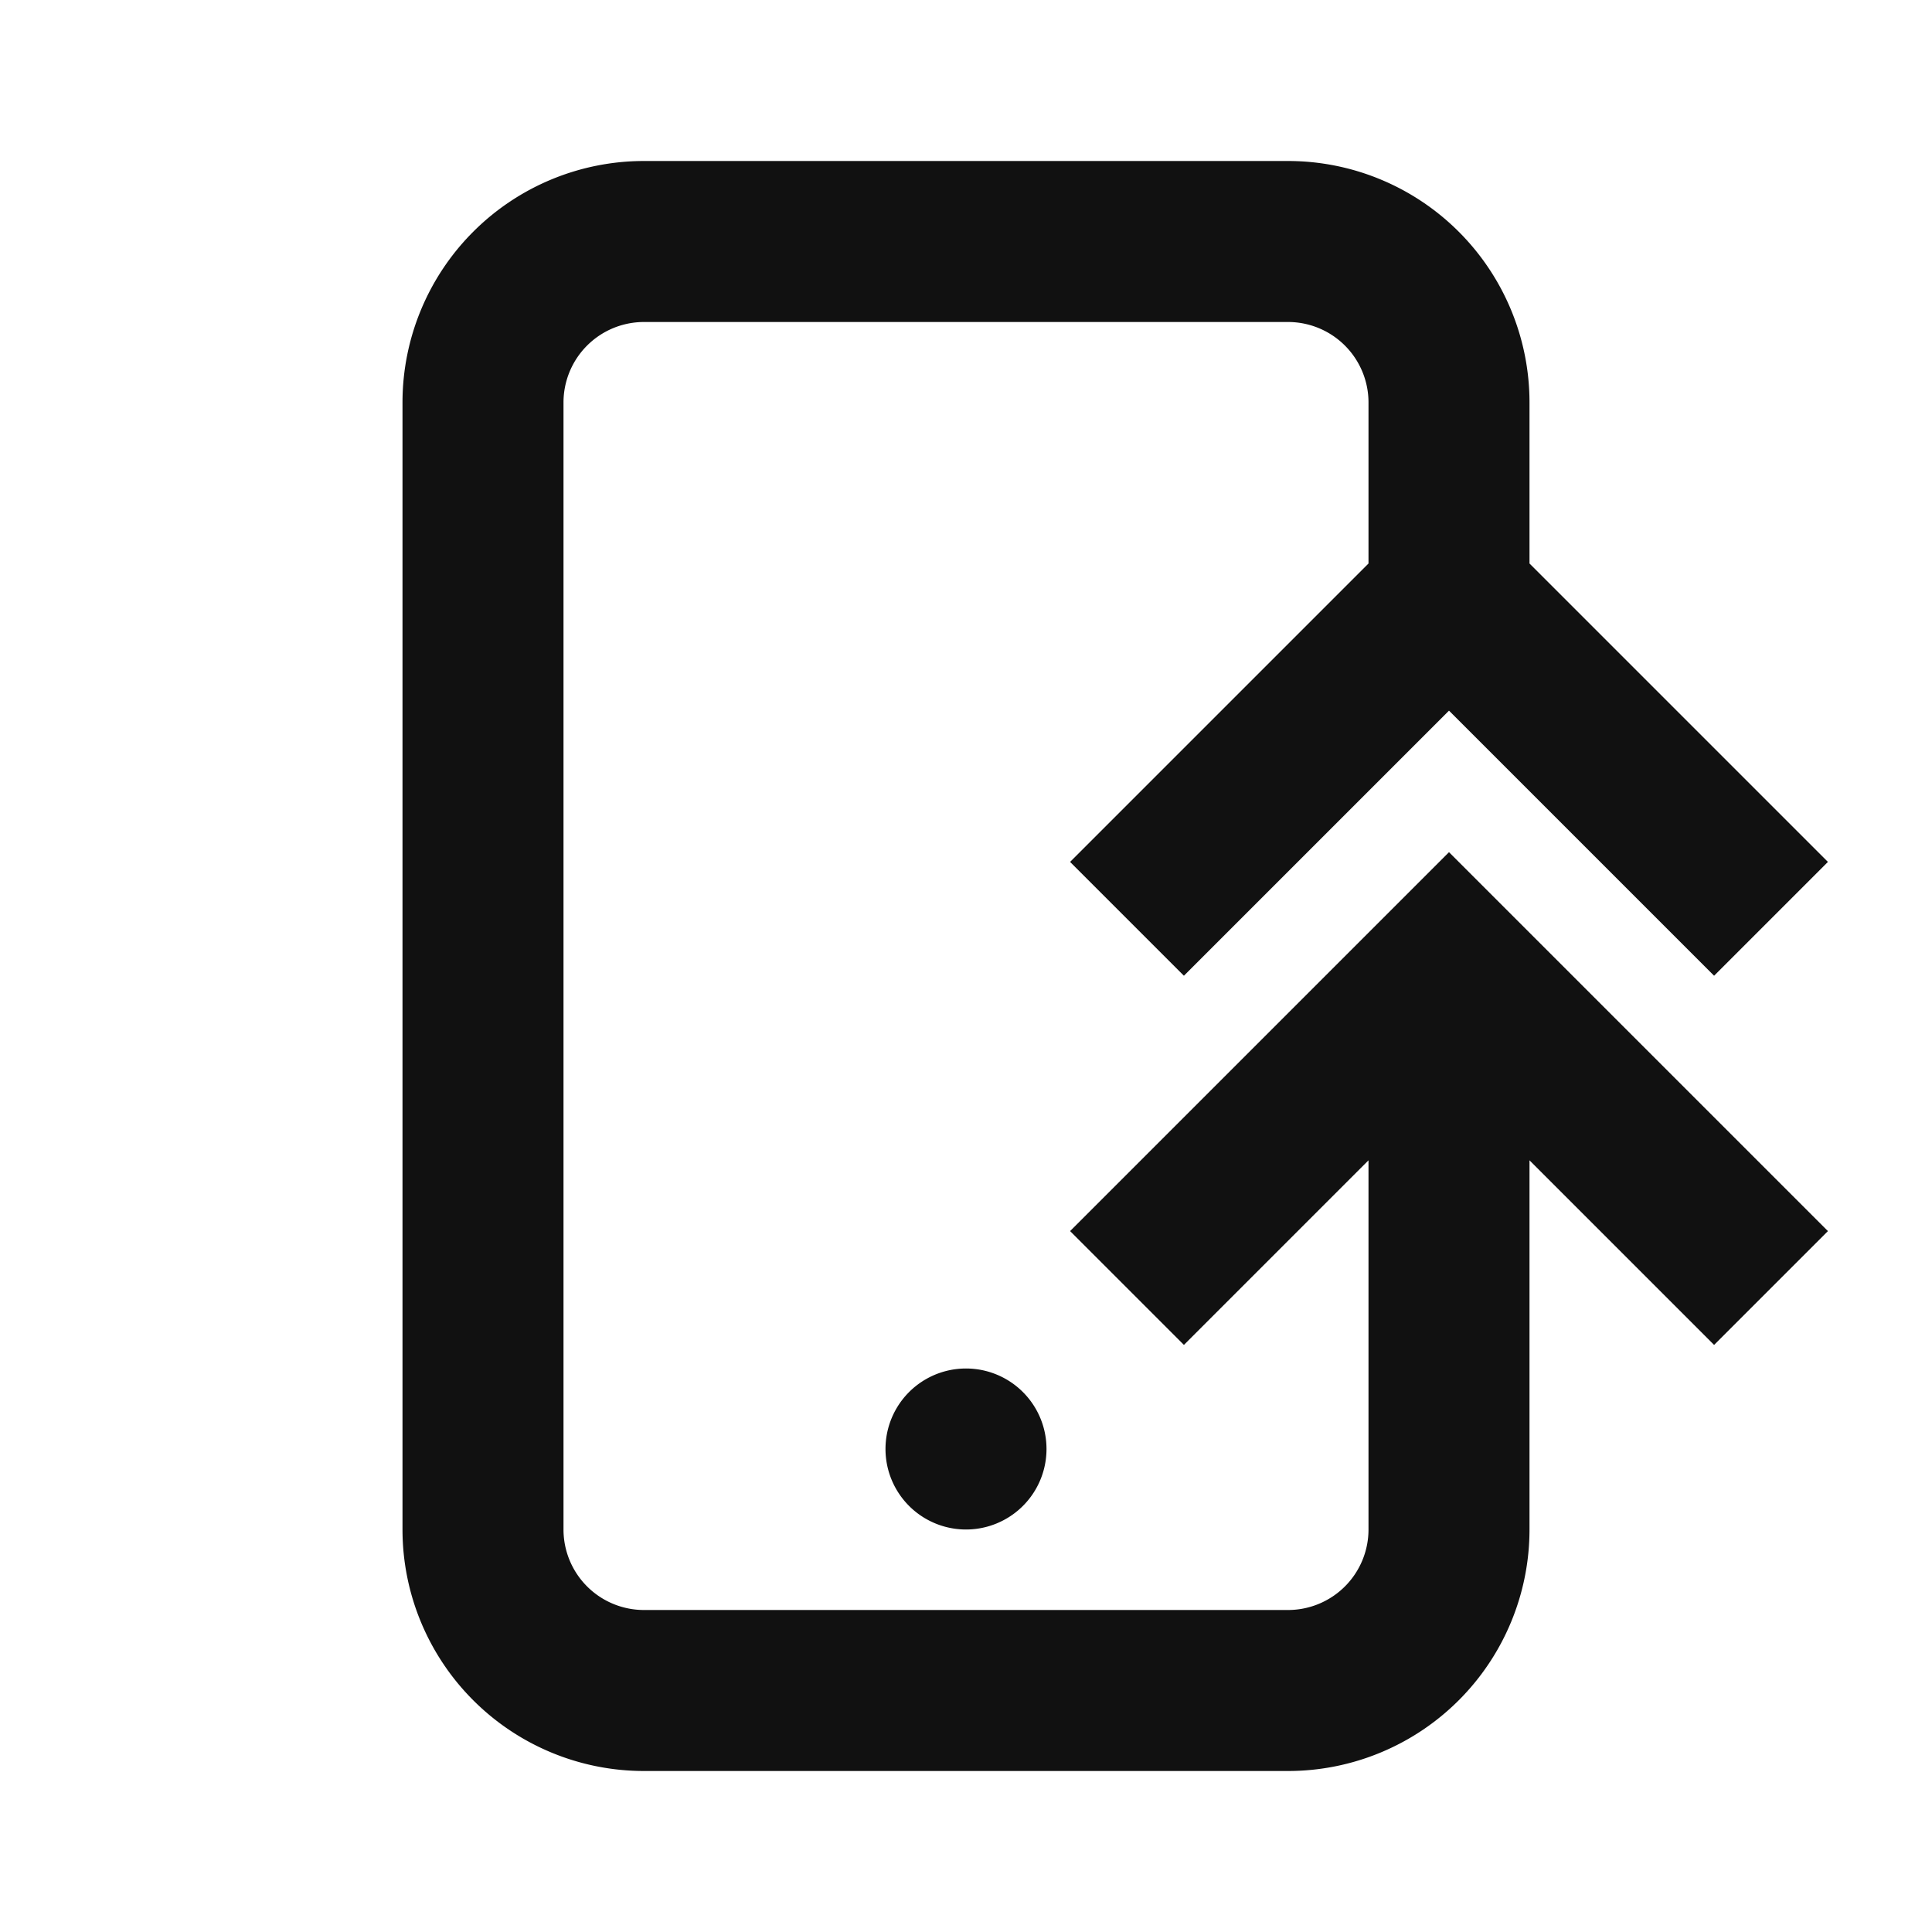 <svg xmlns="http://www.w3.org/2000/svg" width="24" height="24" fill="none"><path fill="#111" d="M8 2a3 3 0 0 0-3 3v14a3 3 0 0 0 3 3h8a3 3 0 0 0 3-3v-4.586l2.293 2.293 1.414-1.414L18 10.586l-4.707 4.707 1.414 1.414L17 14.414V19a1 1 0 0 1-1 1H8a1 1 0 0 1-1-1V5a1 1 0 0 1 1-1h8a1 1 0 0 1 1 1v2l-3.707 3.707 1.414 1.414L18 8.828l3.293 3.293 1.414-1.414L19 7V5a3 3 0 0 0-3-3z"/><path fill="#111" d="M12 19a1 1 0 1 0 0-2 1 1 0 0 0 0 2"/></svg>